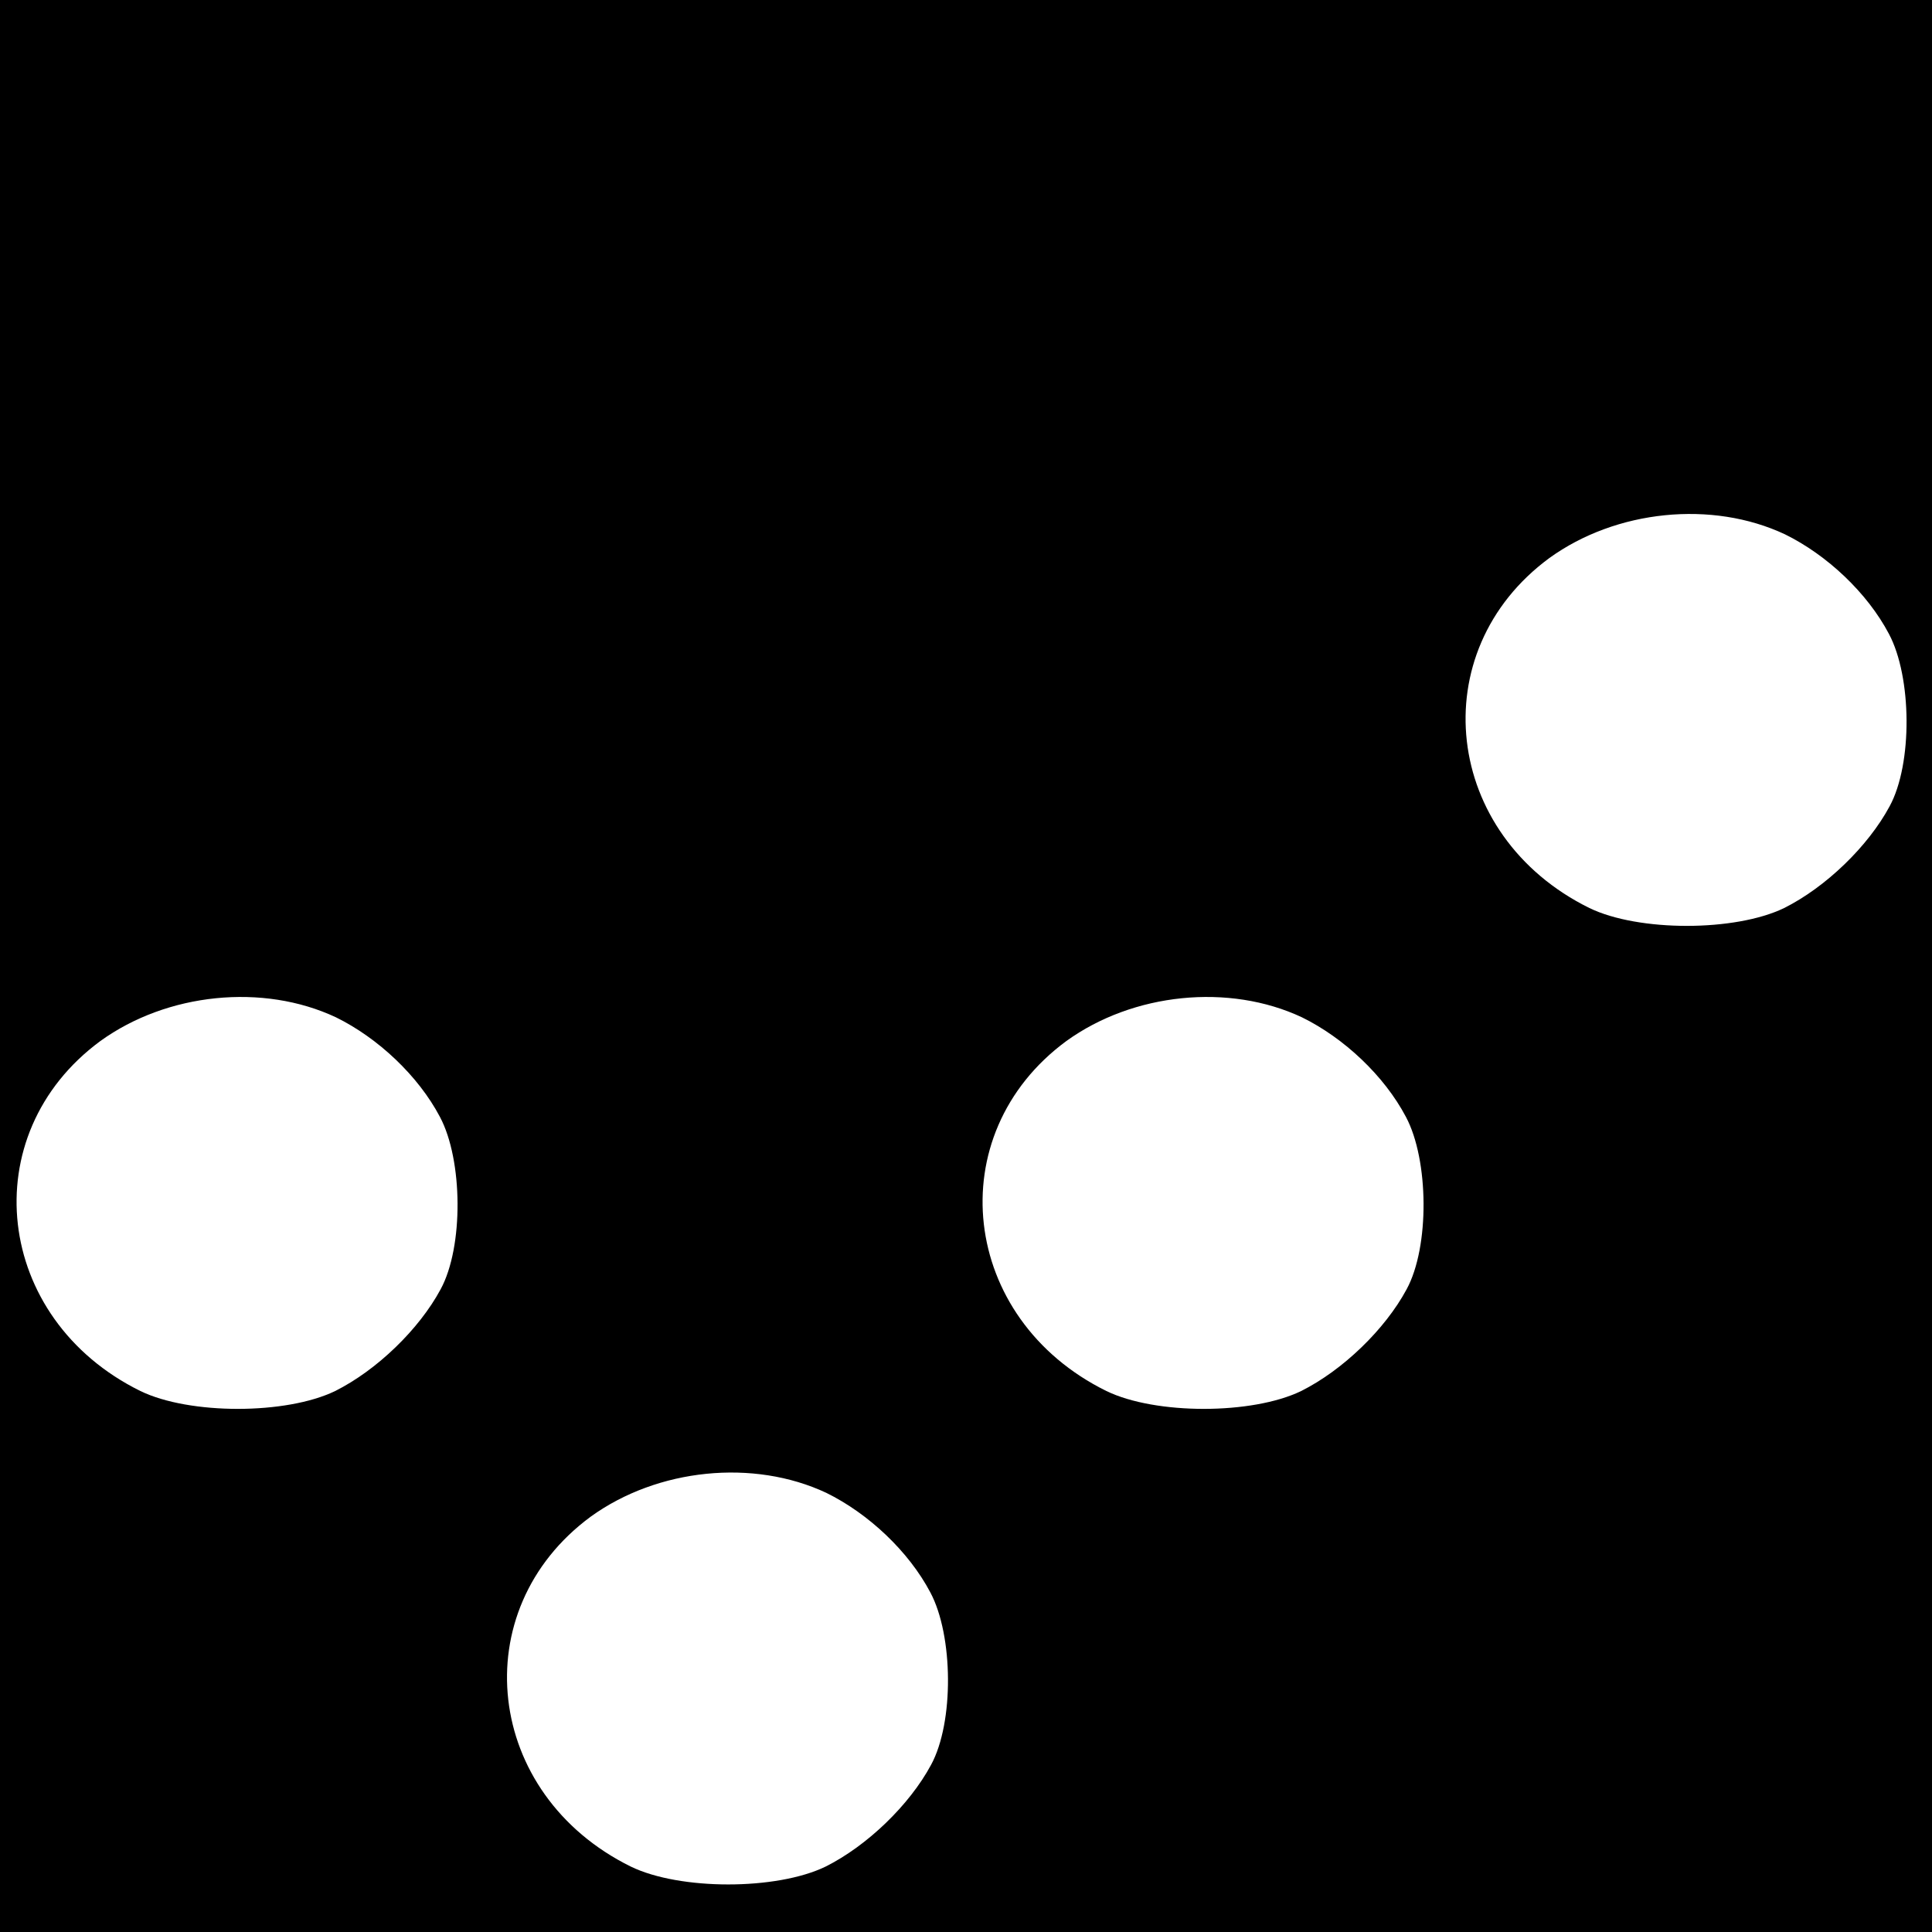 <?xml version="1.0" standalone="no"?>
<!DOCTYPE svg PUBLIC "-//W3C//DTD SVG 20010904//EN"
 "http://www.w3.org/TR/2001/REC-SVG-20010904/DTD/svg10.dtd">
<svg version="1.0" xmlns="http://www.w3.org/2000/svg"
 width="260pt" height="260pt" viewBox="0 0 260 260"
 preserveAspectRatio="xMidYMid meet">
<g transform="translate(0,260) scale(0.1,-0.1)"
fill="#000000" stroke="none">
<path d="M0 1300 l0 -1300 1300 0 1300 0 0 1300 0 1300 -1300 0 -1300 0 0
-1300z m2402 581 c57 -28 111 -79 140 -134 31 -58 32 -175 1 -232 -29 -54 -86
-109 -142 -137 -66 -32 -196 -32 -262 0 -197 97 -225 345 -54 471 90 65 219
78 317 32z m-1950 -650 c57 -28 111 -79 140 -134 31 -58 32 -175 1 -232 -29
-54 -86 -109 -142 -137 -66 -32 -196 -32 -262 0 -197 97 -225 345 -54 471 90
65 219 78 317 32z m1300 0 c57 -28 111 -79 140 -134 31 -58 32 -175 1 -232
-29 -54 -86 -109 -142 -137 -66 -32 -196 -32 -262 0 -197 97 -225 345 -54 471
90 65 219 78 317 32z m-640 -640 c57 -28 111 -79 140 -134 31 -58 32 -175 1
-232 -29 -54 -86 -109 -142 -137 -66 -32 -196 -32 -262 0 -197 97 -225 345
-54 471 90 65 219 78 317 32z"/>
</g>
</svg>
